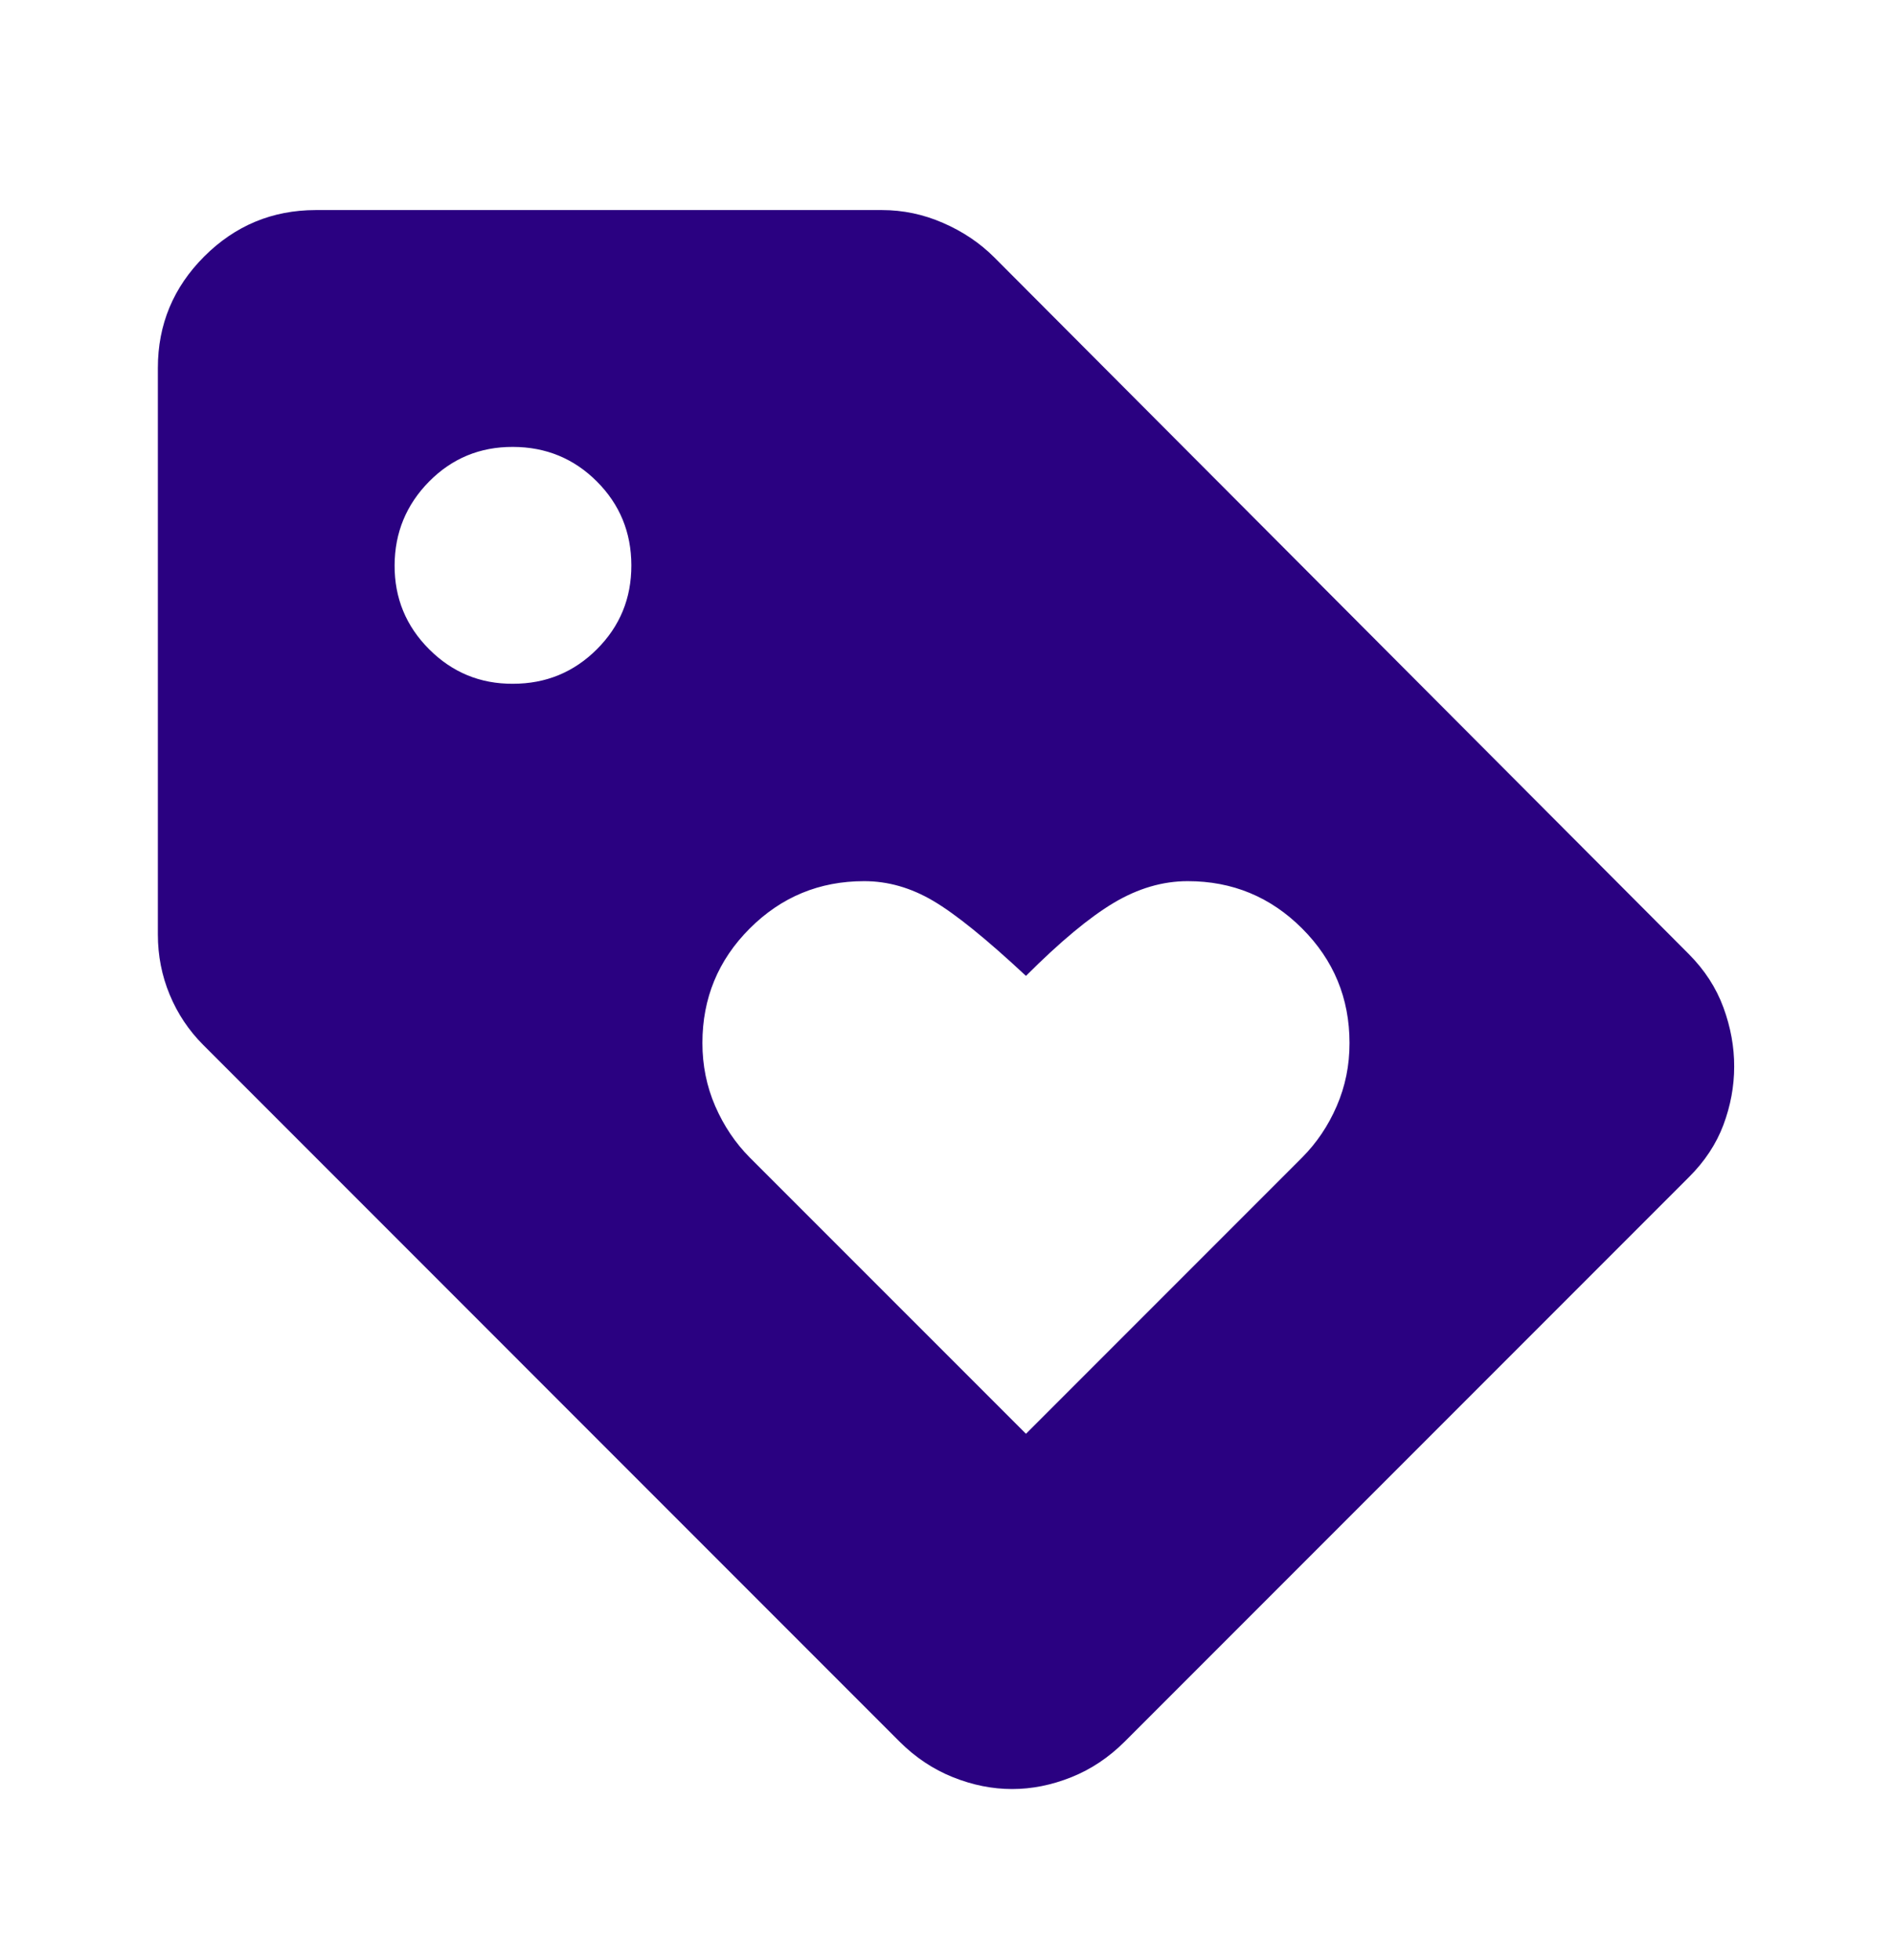 <svg width="29" height="30" viewBox="0 0 29 30" fill="none" xmlns="http://www.w3.org/2000/svg">
<path d="M25.859 18.017L17.219 26.657C16.977 26.898 16.706 27.079 16.404 27.2C16.101 27.321 15.799 27.381 15.497 27.381C15.195 27.381 14.893 27.321 14.591 27.2C14.289 27.079 14.017 26.898 13.775 26.657L3.112 15.993C2.89 15.771 2.719 15.515 2.598 15.223C2.477 14.932 2.417 14.624 2.417 14.301V5.632C2.417 4.967 2.654 4.398 3.127 3.925C3.601 3.452 4.17 3.216 4.834 3.215H13.504C13.826 3.215 14.138 3.28 14.44 3.412C14.742 3.543 15.004 3.719 15.225 3.94L25.859 14.603C26.1 14.845 26.277 15.117 26.388 15.419C26.499 15.721 26.554 16.023 26.553 16.325C26.553 16.627 26.497 16.925 26.388 17.217C26.278 17.509 26.102 17.776 25.859 18.017ZM7.854 10.465C8.358 10.465 8.786 10.289 9.139 9.937C9.492 9.585 9.668 9.157 9.667 8.652C9.666 8.148 9.49 7.72 9.139 7.369C8.788 7.018 8.36 6.841 7.854 6.84C7.349 6.838 6.922 7.015 6.571 7.369C6.221 7.724 6.044 8.151 6.042 8.652C6.04 9.153 6.216 9.582 6.571 9.937C6.926 10.292 7.354 10.468 7.854 10.465ZM15.709 21.944L19.938 17.715C20.159 17.493 20.336 17.232 20.467 16.929C20.598 16.627 20.664 16.305 20.663 15.963C20.663 15.278 20.421 14.694 19.938 14.211C19.454 13.727 18.87 13.486 18.186 13.486C17.803 13.486 17.426 13.596 17.053 13.818C16.681 14.04 16.233 14.412 15.709 14.936C15.104 14.372 14.631 13.989 14.289 13.788C13.947 13.586 13.594 13.486 13.232 13.486C12.547 13.486 11.963 13.727 11.479 14.211C10.996 14.694 10.755 15.278 10.755 15.963C10.755 16.305 10.82 16.627 10.951 16.929C11.083 17.232 11.259 17.493 11.479 17.715L15.709 21.944Z" fill="#2A0181"/>
</svg>
